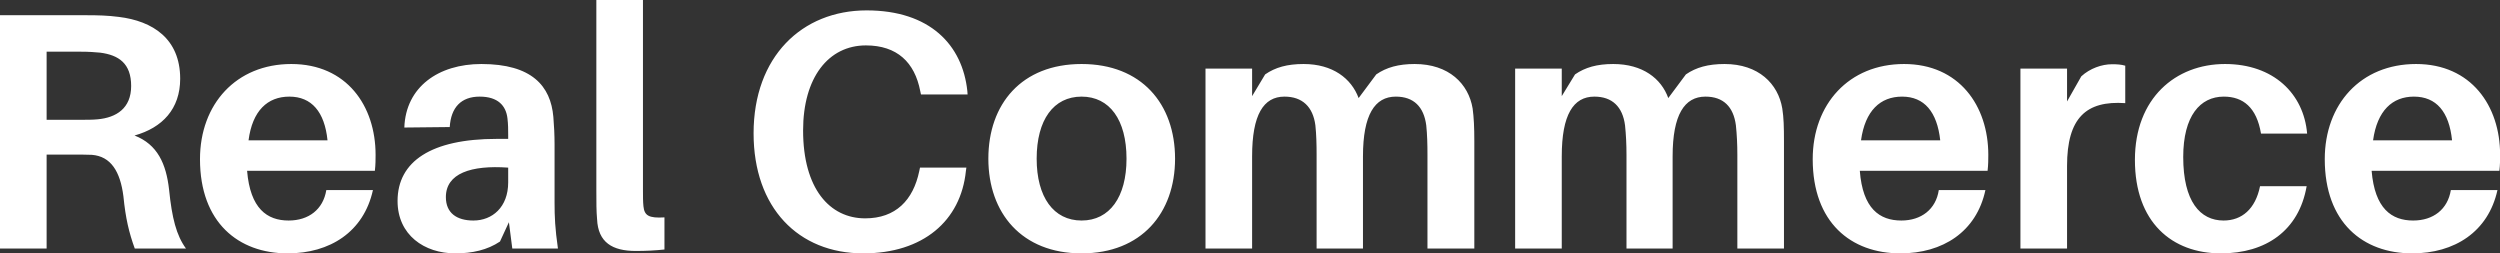 <svg data-v-423bf9ae="" xmlns="http://www.w3.org/2000/svg" viewBox="0 0 592.05 60" class="font"><rect x="0" y="0" width="592.05" height="60" fill="#333333" stroke="none"/><!----><!----><!----><g data-v-423bf9ae="" id="582f23da-a3d0-43a1-82fa-12f04556b91c" fill="white" transform="matrix(5.72,0,0,5.72,-7.15,-18.818)"><path d="M8.25 11.14C8.13 10.07 7.77 9.27 6.82 8.90C7.97 8.58 8.71 7.80 8.71 6.55C8.71 4.89 7.57 4.16 6.17 3.99C5.70 3.93 5.33 3.92 4.77 3.92L1.25 3.92L1.25 13.58L3.18 13.58L3.18 9.69L4.30 9.69C4.55 9.69 4.79 9.69 5.05 9.70C5.84 9.76 6.23 10.39 6.36 11.42C6.45 12.33 6.59 12.92 6.83 13.58L8.95 13.58C8.55 13.03 8.37 12.32 8.25 11.14ZM3.18 8.25L3.18 5.43L4.59 5.43C4.94 5.43 5.18 5.45 5.40 5.47C6.16 5.57 6.68 5.91 6.68 6.85C6.68 7.78 6.06 8.16 5.29 8.23C5.08 8.25 4.84 8.25 4.51 8.25ZM16.80 9.70C16.80 7.67 15.60 5.94 13.31 5.94C11.03 5.94 9.53 7.60 9.53 9.88C9.53 12.50 11.12 13.78 13.16 13.78C14.91 13.78 16.31 12.89 16.69 11.16L14.76 11.16C14.63 11.96 14.03 12.42 13.20 12.42C12.31 12.42 11.61 11.93 11.48 10.36L16.77 10.36C16.80 10.11 16.80 9.88 16.80 9.70ZM13.23 7.29C14.15 7.29 14.69 7.92 14.81 9.10L11.54 9.10C11.70 7.87 12.33 7.29 13.23 7.29ZM22.46 13.58L24.35 13.58C24.23 12.75 24.21 12.25 24.21 11.69L24.21 9.28C24.21 8.88 24.19 8.48 24.16 8.13C24.05 6.85 23.27 5.94 21.18 5.94C19.40 5.94 18.05 6.89 17.99 8.57L19.87 8.55C19.92 7.74 20.34 7.29 21.11 7.29C21.87 7.29 22.20 7.67 22.26 8.19C22.29 8.44 22.29 8.67 22.29 8.89L22.29 9.04L21.81 9.04C19.11 9.04 17.71 9.97 17.71 11.61C17.71 13.02 18.82 13.78 20.10 13.78C20.80 13.78 21.43 13.64 21.95 13.29L22.32 12.49ZM20.85 12.42C20.16 12.42 19.71 12.11 19.71 11.45C19.71 10.47 20.75 10.12 22.29 10.23L22.29 10.84C22.29 11.87 21.63 12.42 20.85 12.42ZM27.87 3.29L25.94 3.29L25.94 11.19C25.94 11.68 25.94 12.03 25.97 12.36C26.01 13.33 26.61 13.68 27.57 13.68C28 13.68 28.38 13.66 28.76 13.62L28.76 12.29C28.10 12.33 27.93 12.21 27.89 11.83C27.87 11.63 27.87 11.44 27.87 11.14ZM37.13 3.72C34.45 3.72 32.45 5.64 32.45 8.81C32.45 11.89 34.30 13.78 36.99 13.78C39.47 13.78 41.03 12.43 41.24 10.37L41.26 10.23L39.34 10.23L39.31 10.37C39.06 11.58 38.33 12.33 37.07 12.33C35.60 12.33 34.50 11.10 34.50 8.69C34.50 6.50 35.55 5.17 37.10 5.17C38.39 5.17 39.12 5.87 39.35 7.06L39.38 7.20L41.31 7.20L41.30 7.06C41.10 5.15 39.75 3.72 37.13 3.72ZM46.03 5.94C43.55 5.94 42.17 7.59 42.17 9.86C42.17 12.11 43.55 13.78 46.03 13.78C48.51 13.78 49.90 12.11 49.90 9.86C49.90 7.59 48.51 5.94 46.03 5.94ZM46.03 12.42C44.87 12.42 44.17 11.45 44.17 9.86C44.17 8.25 44.87 7.29 46.03 7.29C47.19 7.29 47.89 8.25 47.89 9.86C47.89 11.45 47.19 12.42 46.03 12.42ZM62.22 7.78C62.05 6.76 61.24 5.94 59.82 5.94C59.15 5.94 58.65 6.08 58.23 6.37L57.50 7.35C57.20 6.54 56.43 5.94 55.22 5.94C54.54 5.94 54.05 6.08 53.63 6.37L53.09 7.27L53.09 6.13L51.16 6.13L51.16 13.58L53.09 13.58L53.09 9.76C53.09 8.04 53.56 7.29 54.43 7.29C55.17 7.29 55.61 7.71 55.71 8.48C55.75 8.86 55.76 9.27 55.76 9.70L55.76 13.58L57.68 13.58L57.68 9.76C57.68 8.04 58.17 7.29 59.04 7.29C59.78 7.29 60.20 7.71 60.30 8.48C60.34 8.86 60.35 9.27 60.35 9.70L60.35 13.58L62.29 13.58L62.29 9.14C62.29 8.54 62.27 8.16 62.22 7.78ZM75.04 7.78C74.87 6.76 74.06 5.94 72.65 5.94C71.97 5.94 71.47 6.08 71.05 6.37L70.32 7.35C70.03 6.54 69.26 5.94 68.04 5.94C67.37 5.94 66.88 6.08 66.46 6.37L65.91 7.27L65.91 6.13L63.98 6.13L63.98 13.58L65.91 13.58L65.91 9.76C65.91 8.04 66.39 7.29 67.26 7.29C68.00 7.29 68.43 7.71 68.53 8.48C68.57 8.86 68.59 9.27 68.59 9.70L68.59 13.58L70.50 13.58L70.50 9.76C70.50 8.04 70.99 7.29 71.86 7.29C72.60 7.29 73.02 7.71 73.12 8.48C73.16 8.86 73.18 9.27 73.18 9.70L73.18 13.58L75.11 13.58L75.11 9.14C75.11 8.54 75.10 8.16 75.04 7.78ZM83.57 9.70C83.57 7.67 82.36 5.94 80.08 5.94C77.80 5.94 76.30 7.60 76.30 9.88C76.30 12.50 77.88 13.78 79.93 13.78C81.68 13.78 83.08 12.89 83.45 11.16L81.52 11.16C81.40 11.96 80.79 12.42 79.97 12.42C79.07 12.42 78.37 11.93 78.25 10.36L83.54 10.36C83.57 10.11 83.57 9.88 83.57 9.70ZM80.00 7.29C80.92 7.29 81.45 7.92 81.58 9.10L78.30 9.10C78.47 7.87 79.10 7.29 80.00 7.29ZM88.69 5.95C88.27 5.95 87.78 6.12 87.42 6.45L86.83 7.49L86.83 6.13L84.90 6.13L84.90 13.58L86.83 13.58L86.83 10.16C86.83 8.16 87.63 7.45 89.24 7.56L89.24 6.01C89.07 5.96 88.91 5.95 88.69 5.95ZM93.37 5.94C91.32 5.94 89.64 7.36 89.64 9.91C89.64 12.49 91.17 13.78 93.20 13.78C95.06 13.78 96.43 12.84 96.75 11.00L94.82 11.00C94.63 11.94 94.07 12.42 93.31 12.42C92.34 12.42 91.64 11.63 91.64 9.79C91.64 8.09 92.34 7.29 93.32 7.29C94.12 7.29 94.68 7.74 94.86 8.82L96.77 8.82C96.63 7.17 95.38 5.94 93.37 5.94ZM104.76 9.70C104.76 7.67 103.56 5.94 101.28 5.94C98.99 5.94 97.50 7.60 97.50 9.88C97.50 12.50 99.08 13.78 101.12 13.78C102.87 13.78 104.27 12.89 104.65 11.16L102.72 11.16C102.59 11.96 101.99 12.42 101.16 12.42C100.27 12.42 99.57 11.93 99.44 10.36L104.73 10.36C104.76 10.11 104.76 9.88 104.76 9.70ZM101.19 7.29C102.12 7.29 102.65 7.92 102.77 9.10L99.50 9.10C99.67 7.87 100.30 7.29 101.19 7.29Z"></path></g><!----><!----></svg>
